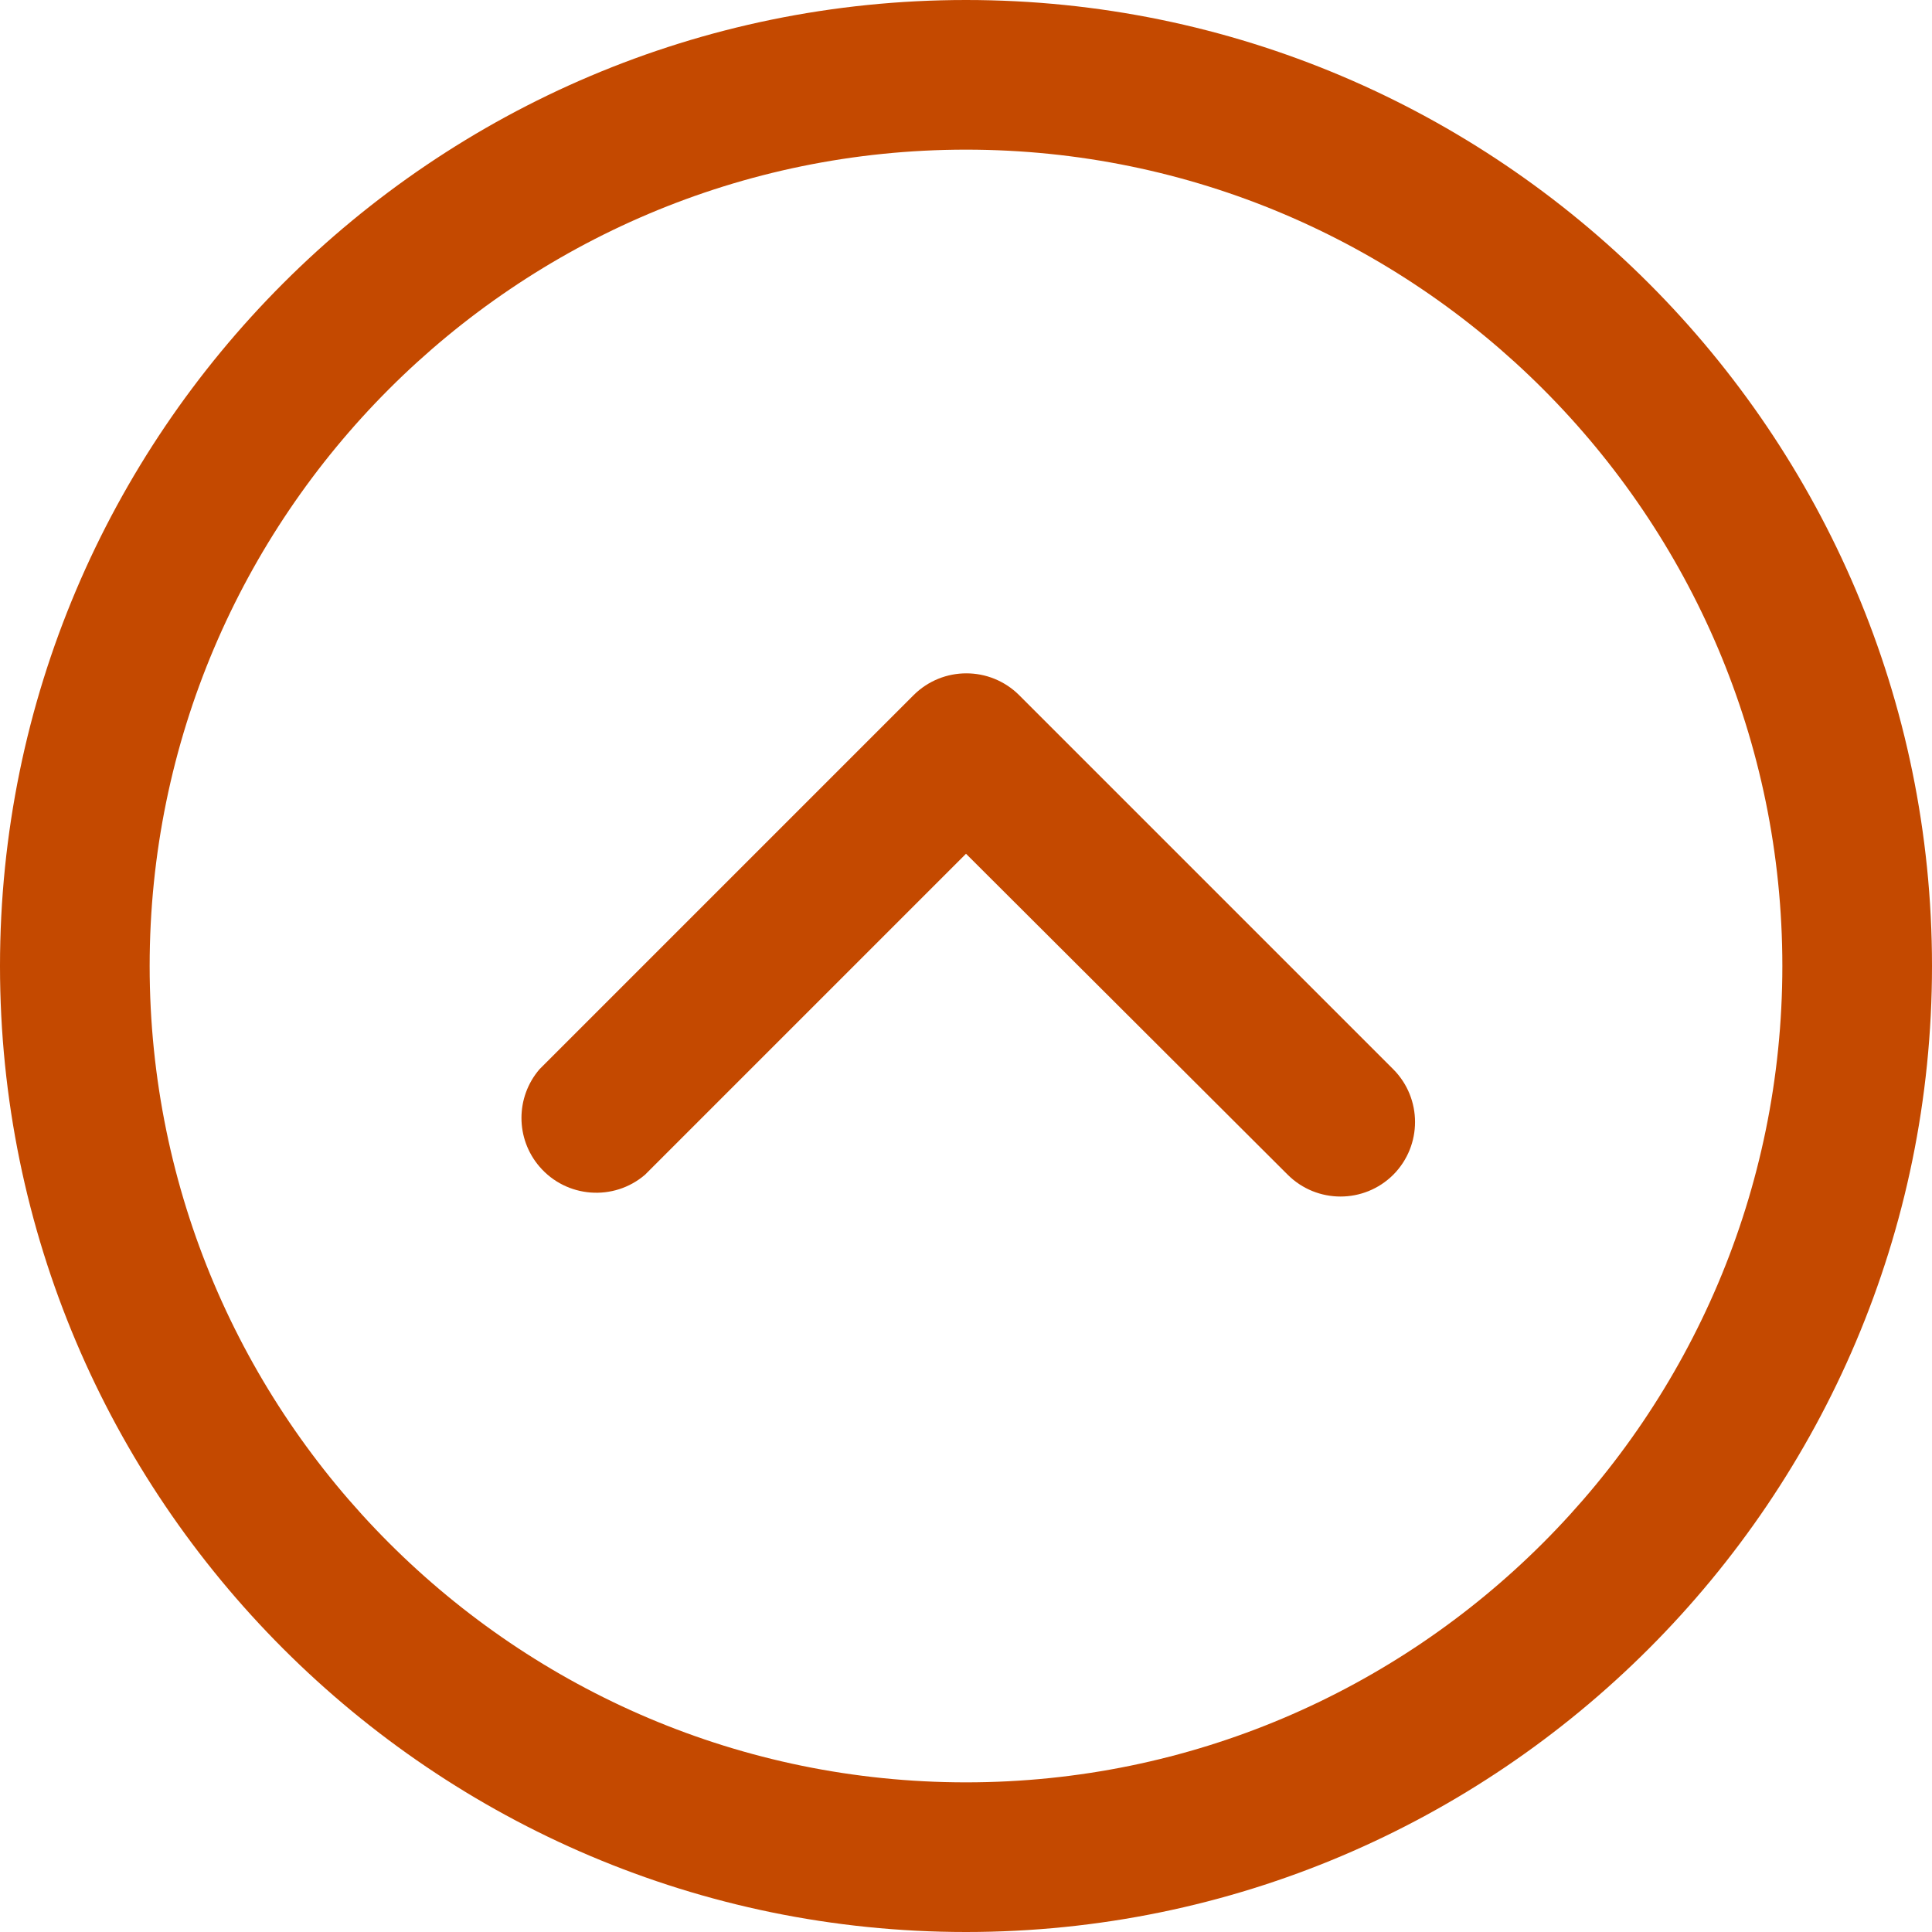 <svg width="50" height="50" viewBox="0 0 50 50" fill="none" xmlns="http://www.w3.org/2000/svg">
<path d="M25 0C11.214 0 0 11.214 0 25C0 38.786 11.214 50 25 50C38.786 50 50 38.784 50 25C50 11.216 38.786 0 25 0ZM25 46.127C13.352 46.127 3.873 36.65 3.873 25C3.873 13.35 13.352 3.873 25 3.873C36.65 3.873 46.127 13.35 46.127 25C46.127 36.65 36.648 46.127 25 46.127Z" fill="#C44900"/>
<path d="M36.057 27.672L26.375 17.99C25.619 17.238 24.399 17.238 23.644 17.99L13.962 27.672C13.34 28.397 13.34 29.468 13.962 30.192C14.657 31.003 15.881 31.098 16.692 30.403L25 22.095L33.327 30.403C34.082 31.154 35.302 31.154 36.057 30.403C36.809 29.648 36.809 28.427 36.057 27.672Z" fill="#C44900"/>
</svg>
